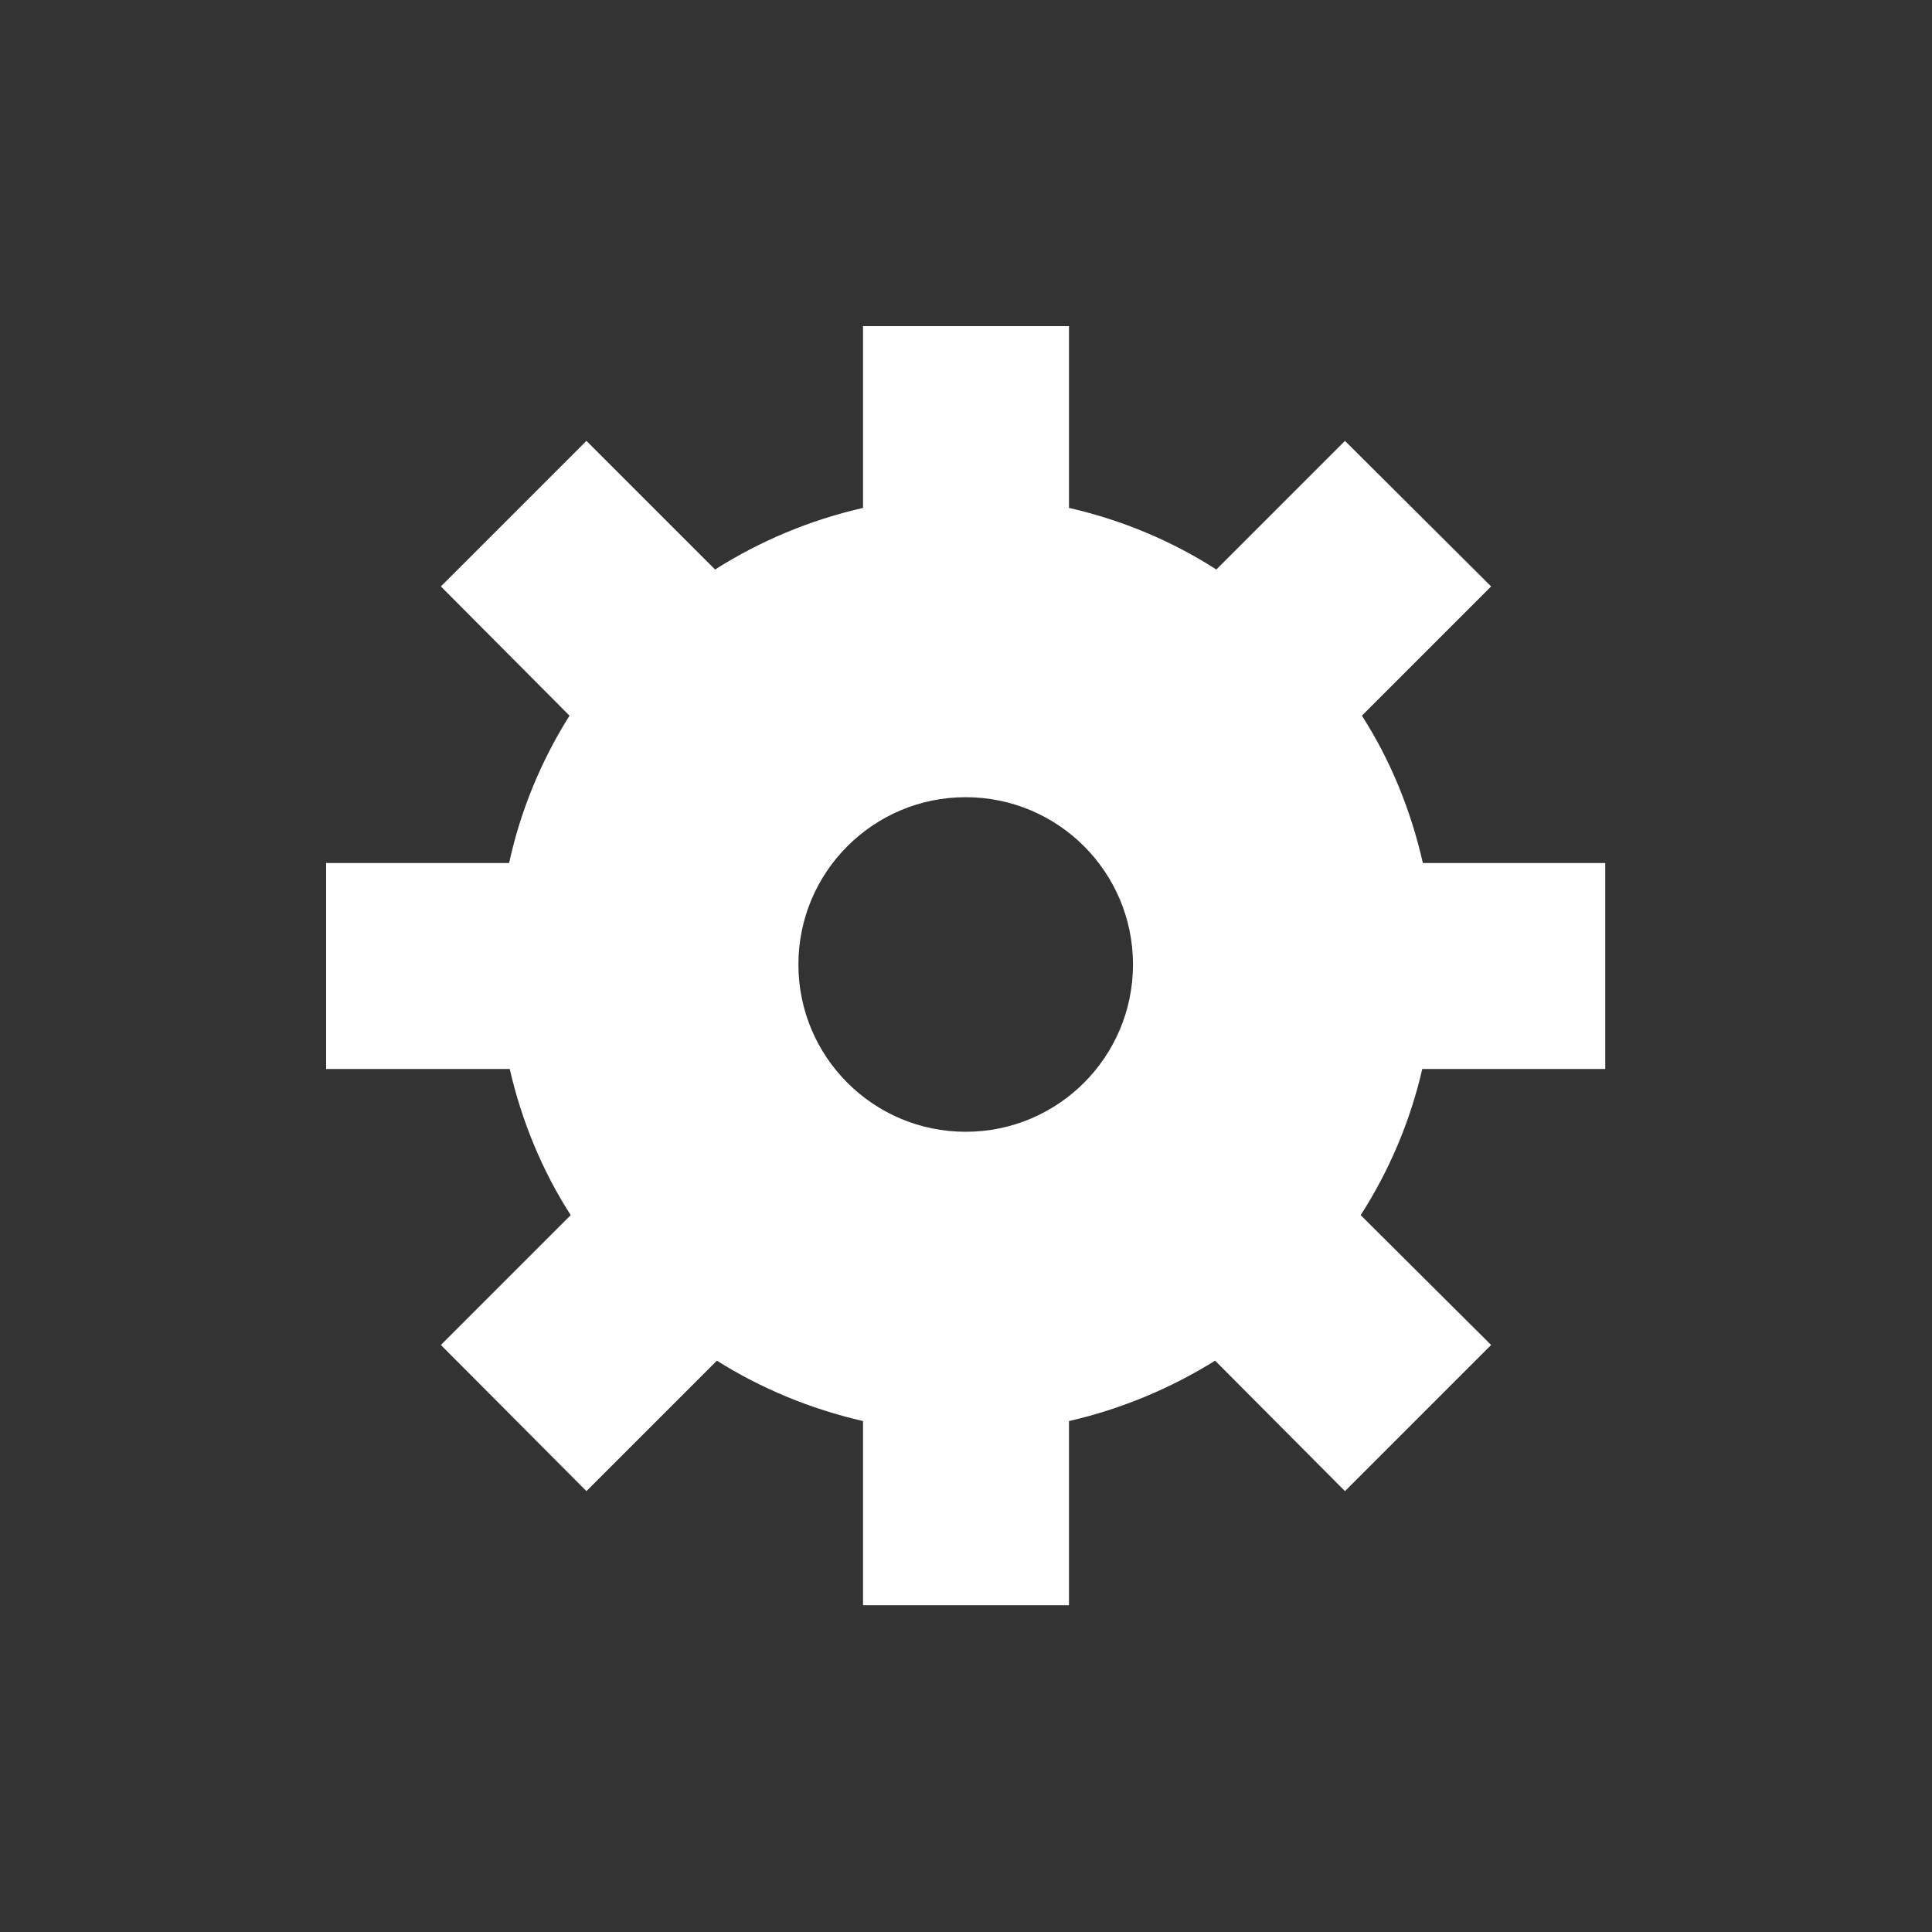 <?xml version="1.0" encoding="UTF-8"?>
<!DOCTYPE svg PUBLIC "-//W3C//DTD SVG 1.1//EN" "http://www.w3.org/Graphics/SVG/1.1/DTD/svg11.dtd">
<!-- Creator: CorelDRAW 2018 (64 Bit Versão de avaliação) -->
<svg xmlns="http://www.w3.org/2000/svg" xml:space="preserve" width="192px" height="192px" version="1.1" style="shape-rendering:geometricPrecision; text-rendering:geometricPrecision; image-rendering:optimizeQuality; fill-rule:evenodd; clip-rule:evenodd"
viewBox="0 0 31.99 31.99"
 xmlns:xlink="http://www.w3.org/1999/xlink">
 <rect x="0" y="0" width="31.99" height="31.99" fill="#333333" stroke="none"/>
 <defs>
  <style type="text/css">
   <![CDATA[
    .fil0 {fill:none}
    .fil1 {fill:white}
   ]]>
  </style>
 </defs>
 <g id="Camada_x0020_1">
  <g id="_2541607811248">
   <rect class="fil0" width="31.99" height="31.99"/>
   <path class="fil1" d="M7.3 22.27l2.41 2.42 2.16 -2.16c0.73,0.46 1.55,0.8 2.42,1l0 3.05 3.41 0 0 -3.05c0.87,-0.2 1.68,-0.54 2.42,-1l2.15 2.16 2.42 -2.42 -2.16 -2.15c0.47,-0.73 0.82,-1.55 1.02,-2.42l3.03 0 0 -3.41 -3.02 0c-0.2,-0.88 -0.54,-1.71 -1.01,-2.44l2.14 -2.14 -2.42 -2.41 -2.13 2.13c-0.73,-0.47 -1.56,-0.82 -2.44,-1.02l0 -3.01 -3.41 0 0 3.01c-0.88,0.2 -1.71,0.55 -2.45,1.02l-2.13 -2.13 -2.41 2.41 2.13 2.14c-0.46,0.73 -0.81,1.56 -1,2.44l-3.03 0 0 3.41 3.04 0c0.2,0.87 0.54,1.69 1.01,2.42l-2.15 2.15zm8.69 -9.07c1.53,0 2.77,1.24 2.77,2.77 0,1.53 -1.24,2.77 -2.77,2.77 -1.53,0 -2.77,-1.24 -2.77,-2.77 0,-1.53 1.24,-2.77 2.77,-2.77z"/>
  </g>
 </g>
</svg>
